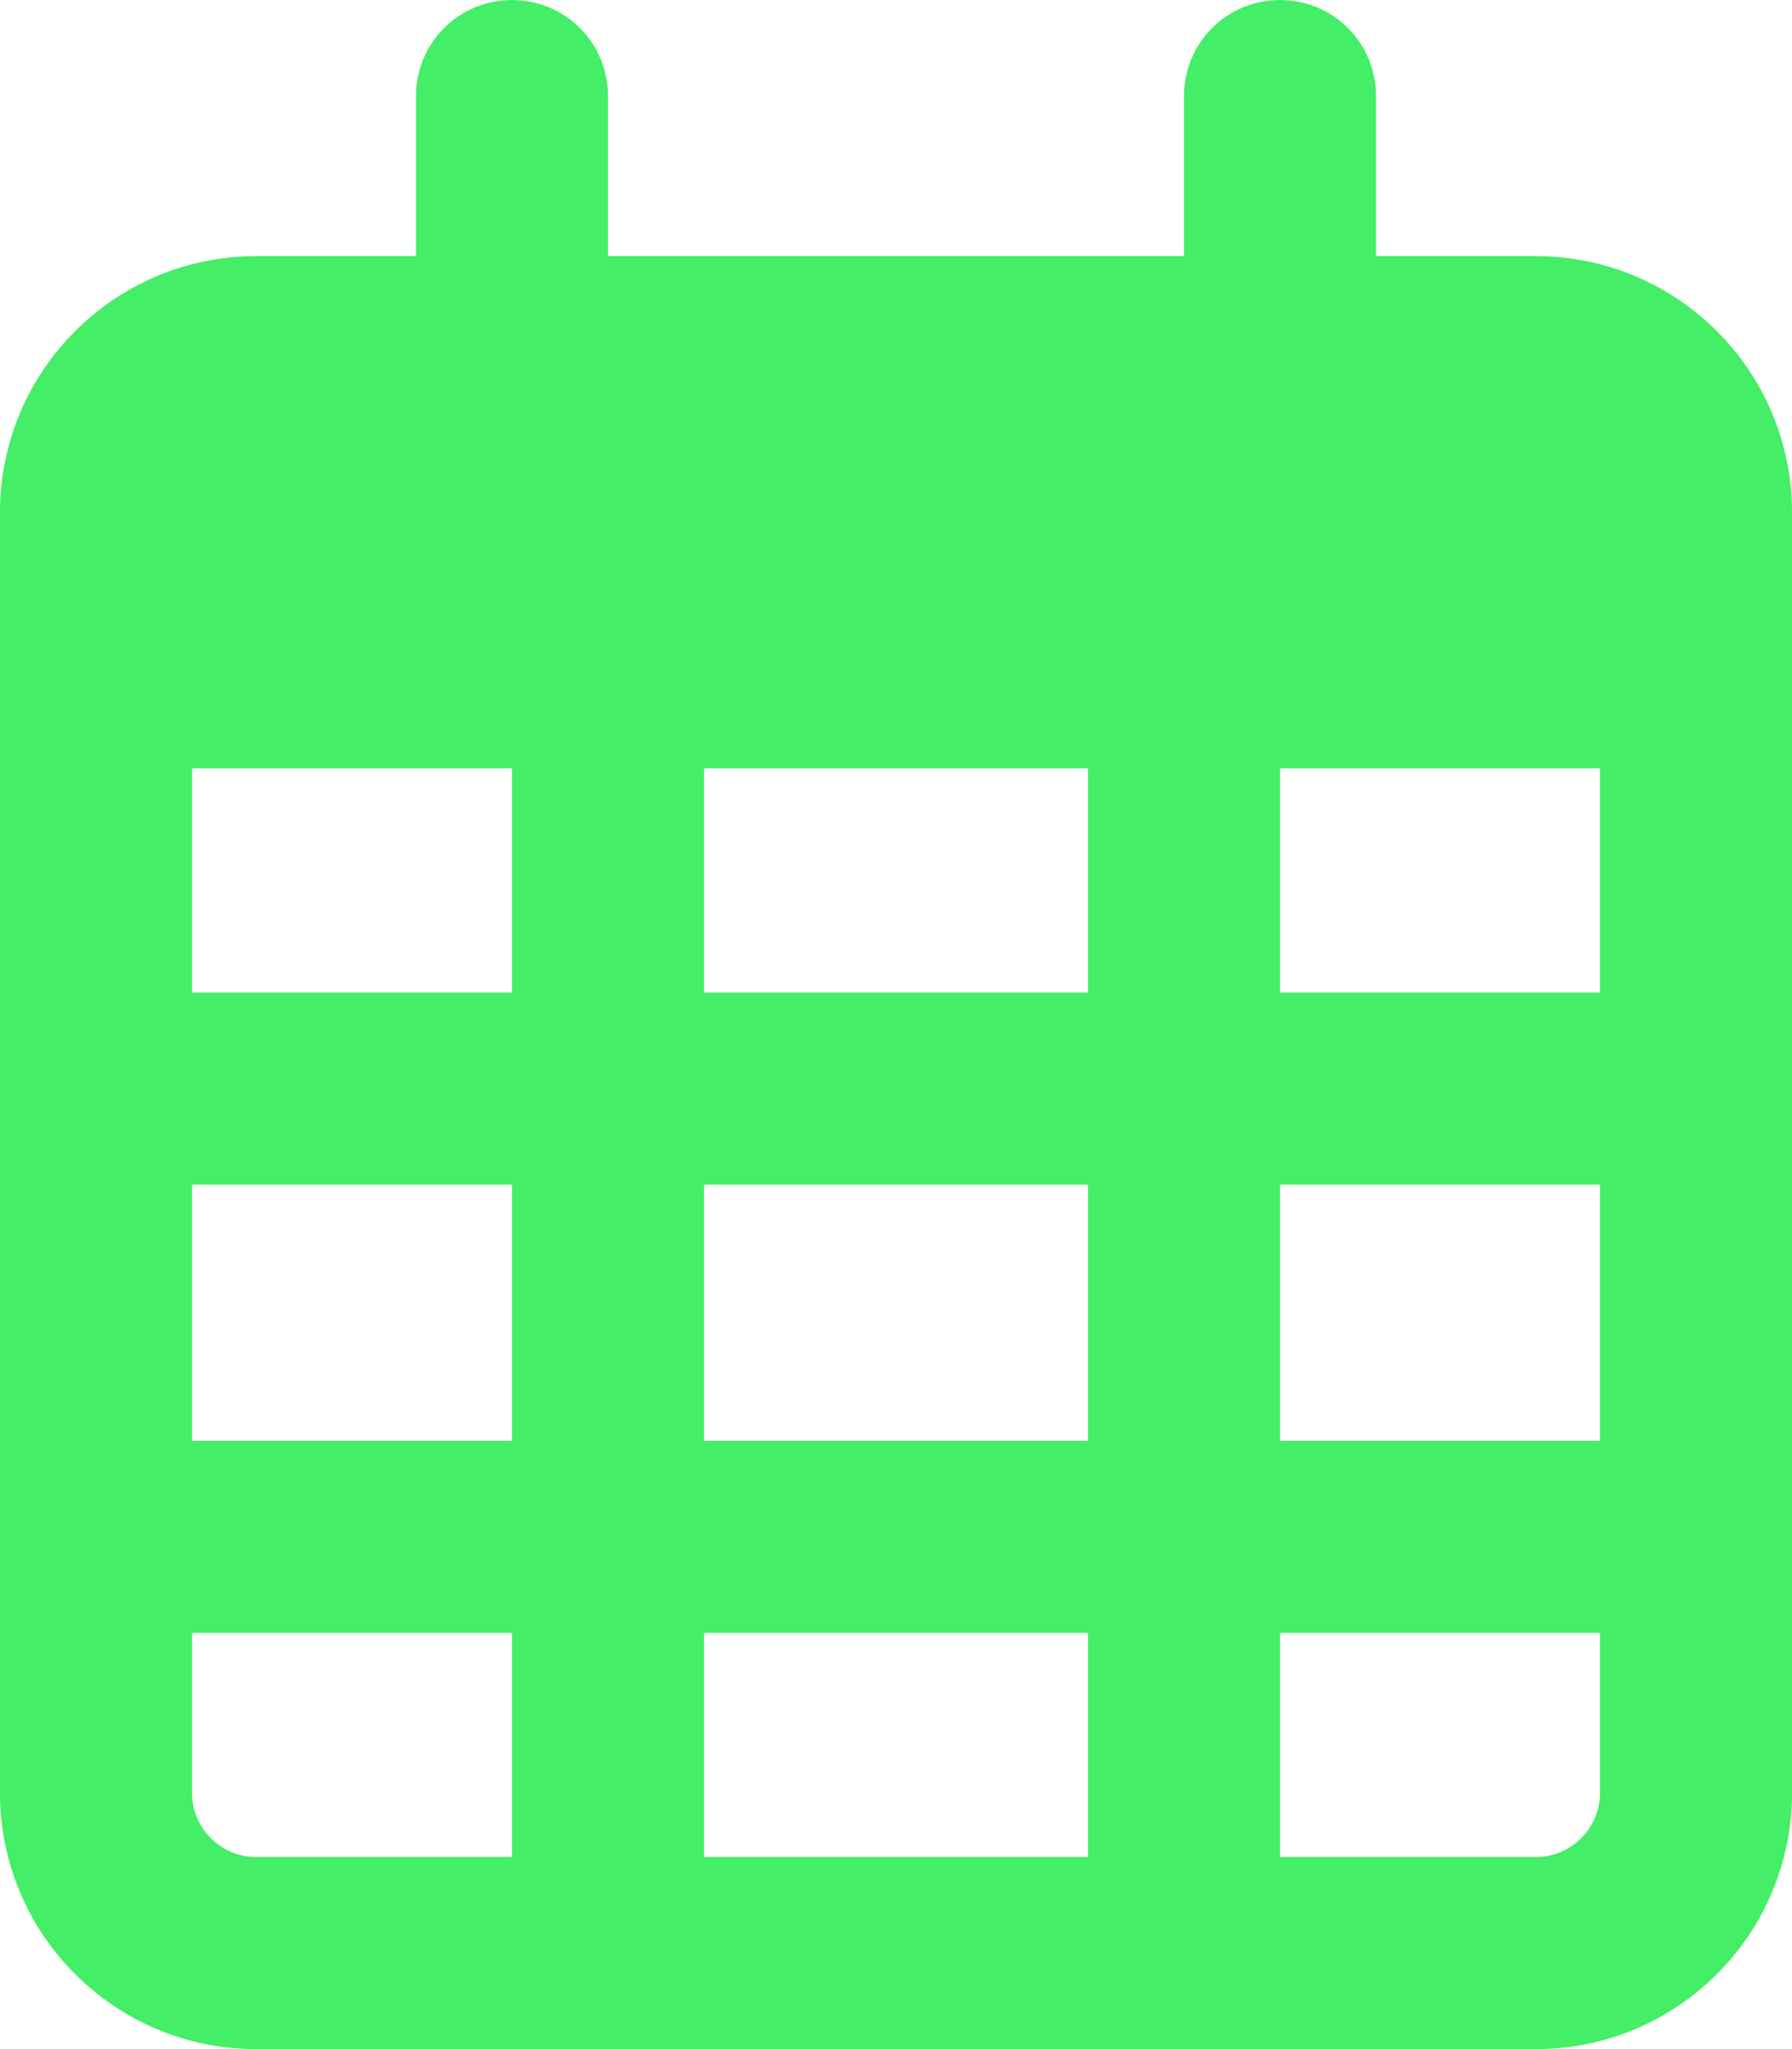 <svg xmlns="http://www.w3.org/2000/svg" viewBox="0 0 448 512"><!--!Font Awesome Free 6.7.2 by @fontawesome - https://fontawesome.com License - https://fontawesome.com/license/free Copyright 2025 Fonticons, Inc.--><path fill="#44ee66" d="M152 24c0-13.3-10.7-24-24-24s-24 10.7-24 24l0 40L64 64C28.7 64 0 92.7 0 128l0 16 0 48L0 448c0 35.3 28.7 64 64 64l320 0c35.3 0 64-28.7 64-64l0-256 0-48 0-16c0-35.3-28.7-64-64-64l-40 0 0-40c0-13.3-10.7-24-24-24s-24 10.7-24 24l0 40L152 64l0-40zM48 192l80 0 0 56-80 0 0-56zm0 104l80 0 0 64-80 0 0-64zm128 0l96 0 0 64-96 0 0-64zm144 0l80 0 0 64-80 0 0-64zm80-48l-80 0 0-56 80 0 0 56zm0 160l0 40c0 8.8-7.2 16-16 16l-64 0 0-56 80 0zm-128 0l0 56-96 0 0-56 96 0zm-144 0l0 56-64 0c-8.8 0-16-7.2-16-16l0-40 80 0zM272 248l-96 0 0-56 96 0 0 56z"/></svg>